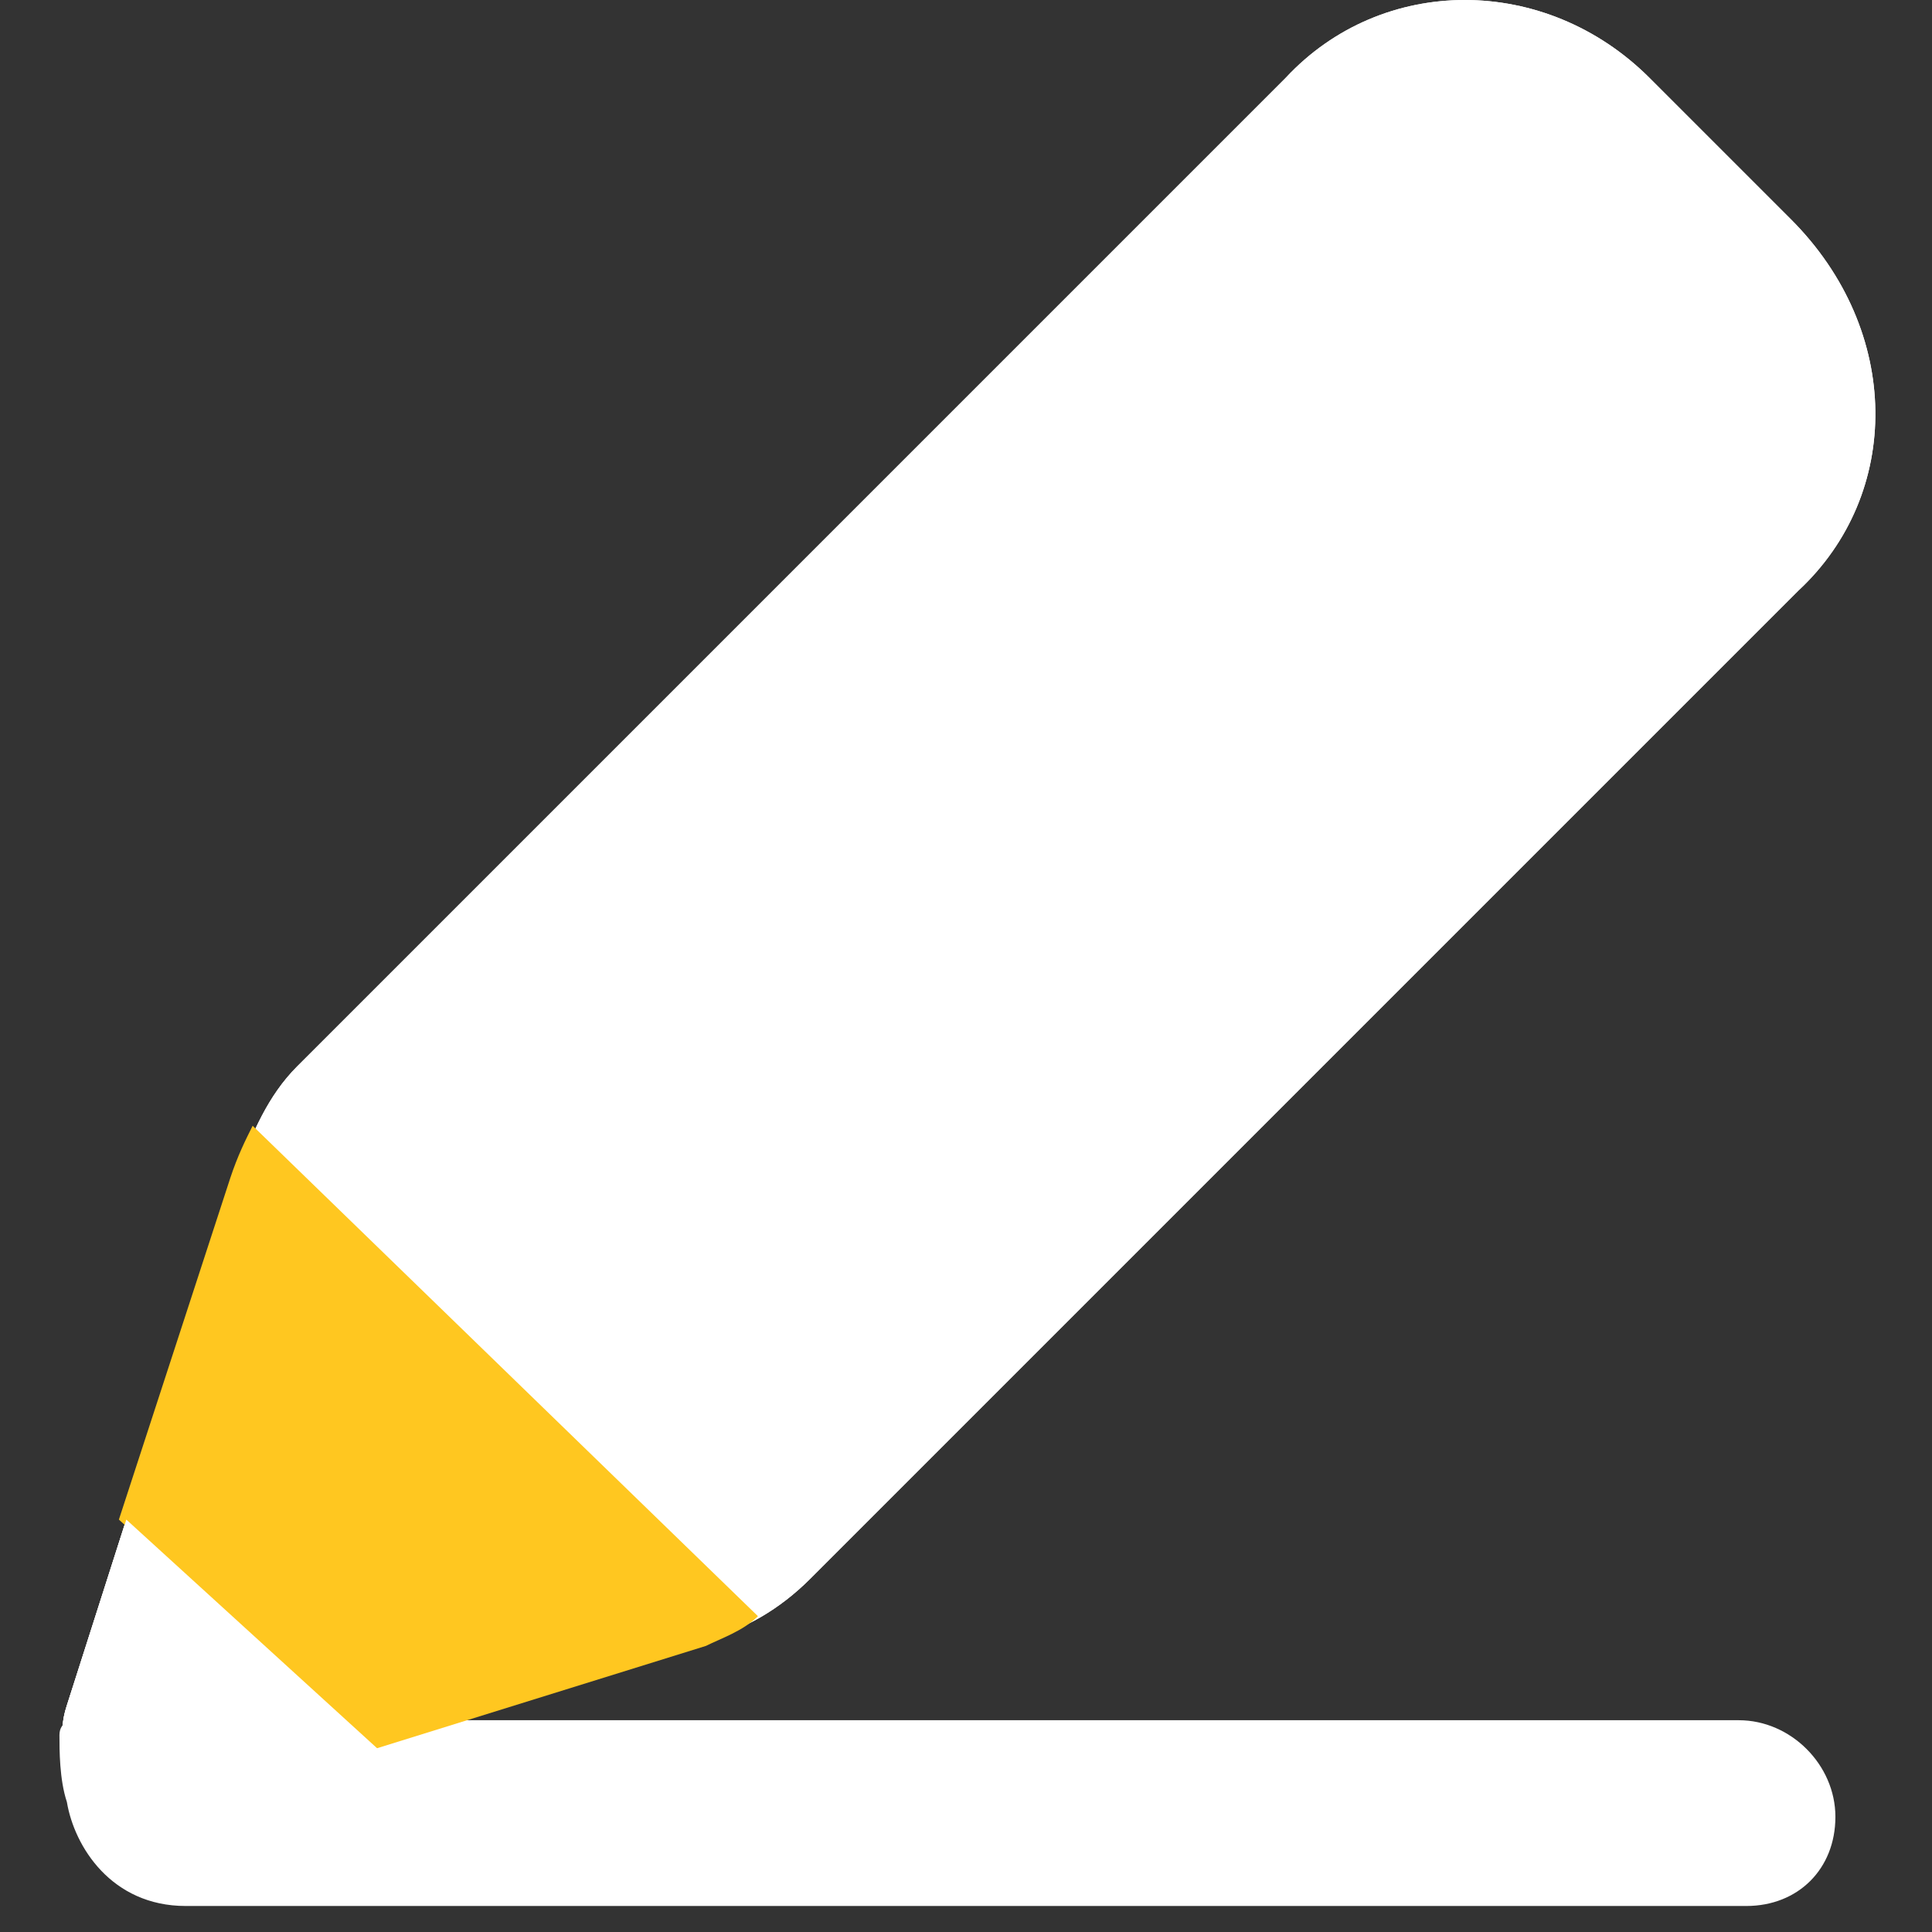 <svg width="26" height="26" viewBox="0 0 26 26" fill="none" xmlns="http://www.w3.org/2000/svg">
<rect x="0" y="0" width="26" height="26" fill="#333333" stroke="none"/>
<path d="M23.5 25.65H2.5C1.5 25.65 1 24.85 0.9 24.25C0.8 23.95 0.8 23.55 0.8 23.35C0.8 23.15 1 23.15 1 23.15H23.4C24.1 23.15 24.7 23.75 24.7 24.45C24.7 25.15 24.2 25.65 23.5 25.65Z" fill="white"/>
<path d="M24.2 7.95L10.9 21.25C10.5 21.65 10 21.95 9.5 22.05L2.3 24.35C1.4 24.65 0.6 23.85 0.9 22.95L3.2 15.75C3.4 15.25 3.6 14.75 4 14.35L17.3 1.05C18.6 -0.35 20.8 -0.35 22.2 1.05L24.1 2.95C25.6 4.45 25.6 6.65 24.2 7.95Z" fill="white"/>
<path d="M24.2 7.95L10.9 21.25C10.5 21.65 10 21.95 9.5 22.05L2.3 24.35C1.4 24.65 0.6 23.85 0.9 22.95L3.2 15.75C3.4 15.25 3.6 14.75 4 14.35L17.3 1.05C18.6 -0.35 20.8 -0.35 22.2 1.05L24.1 2.95C25.6 4.45 25.6 6.65 24.2 7.95Z" fill="white"/>
<path d="M9.5 22.15C9.7 22.05 10 21.95 10.2 21.75L3.4 15.15C3.3 15.35 3.2 15.55 3.1 15.85L1.6 20.45L5 23.55L9.5 22.15Z" fill="#FFC720"/>
<path d="M5.1 23.55L1.7 20.45L0.9 22.95C0.6 23.85 1.5 24.65 2.4 24.45L5.1 23.55Z" fill="white"/>
</svg>
